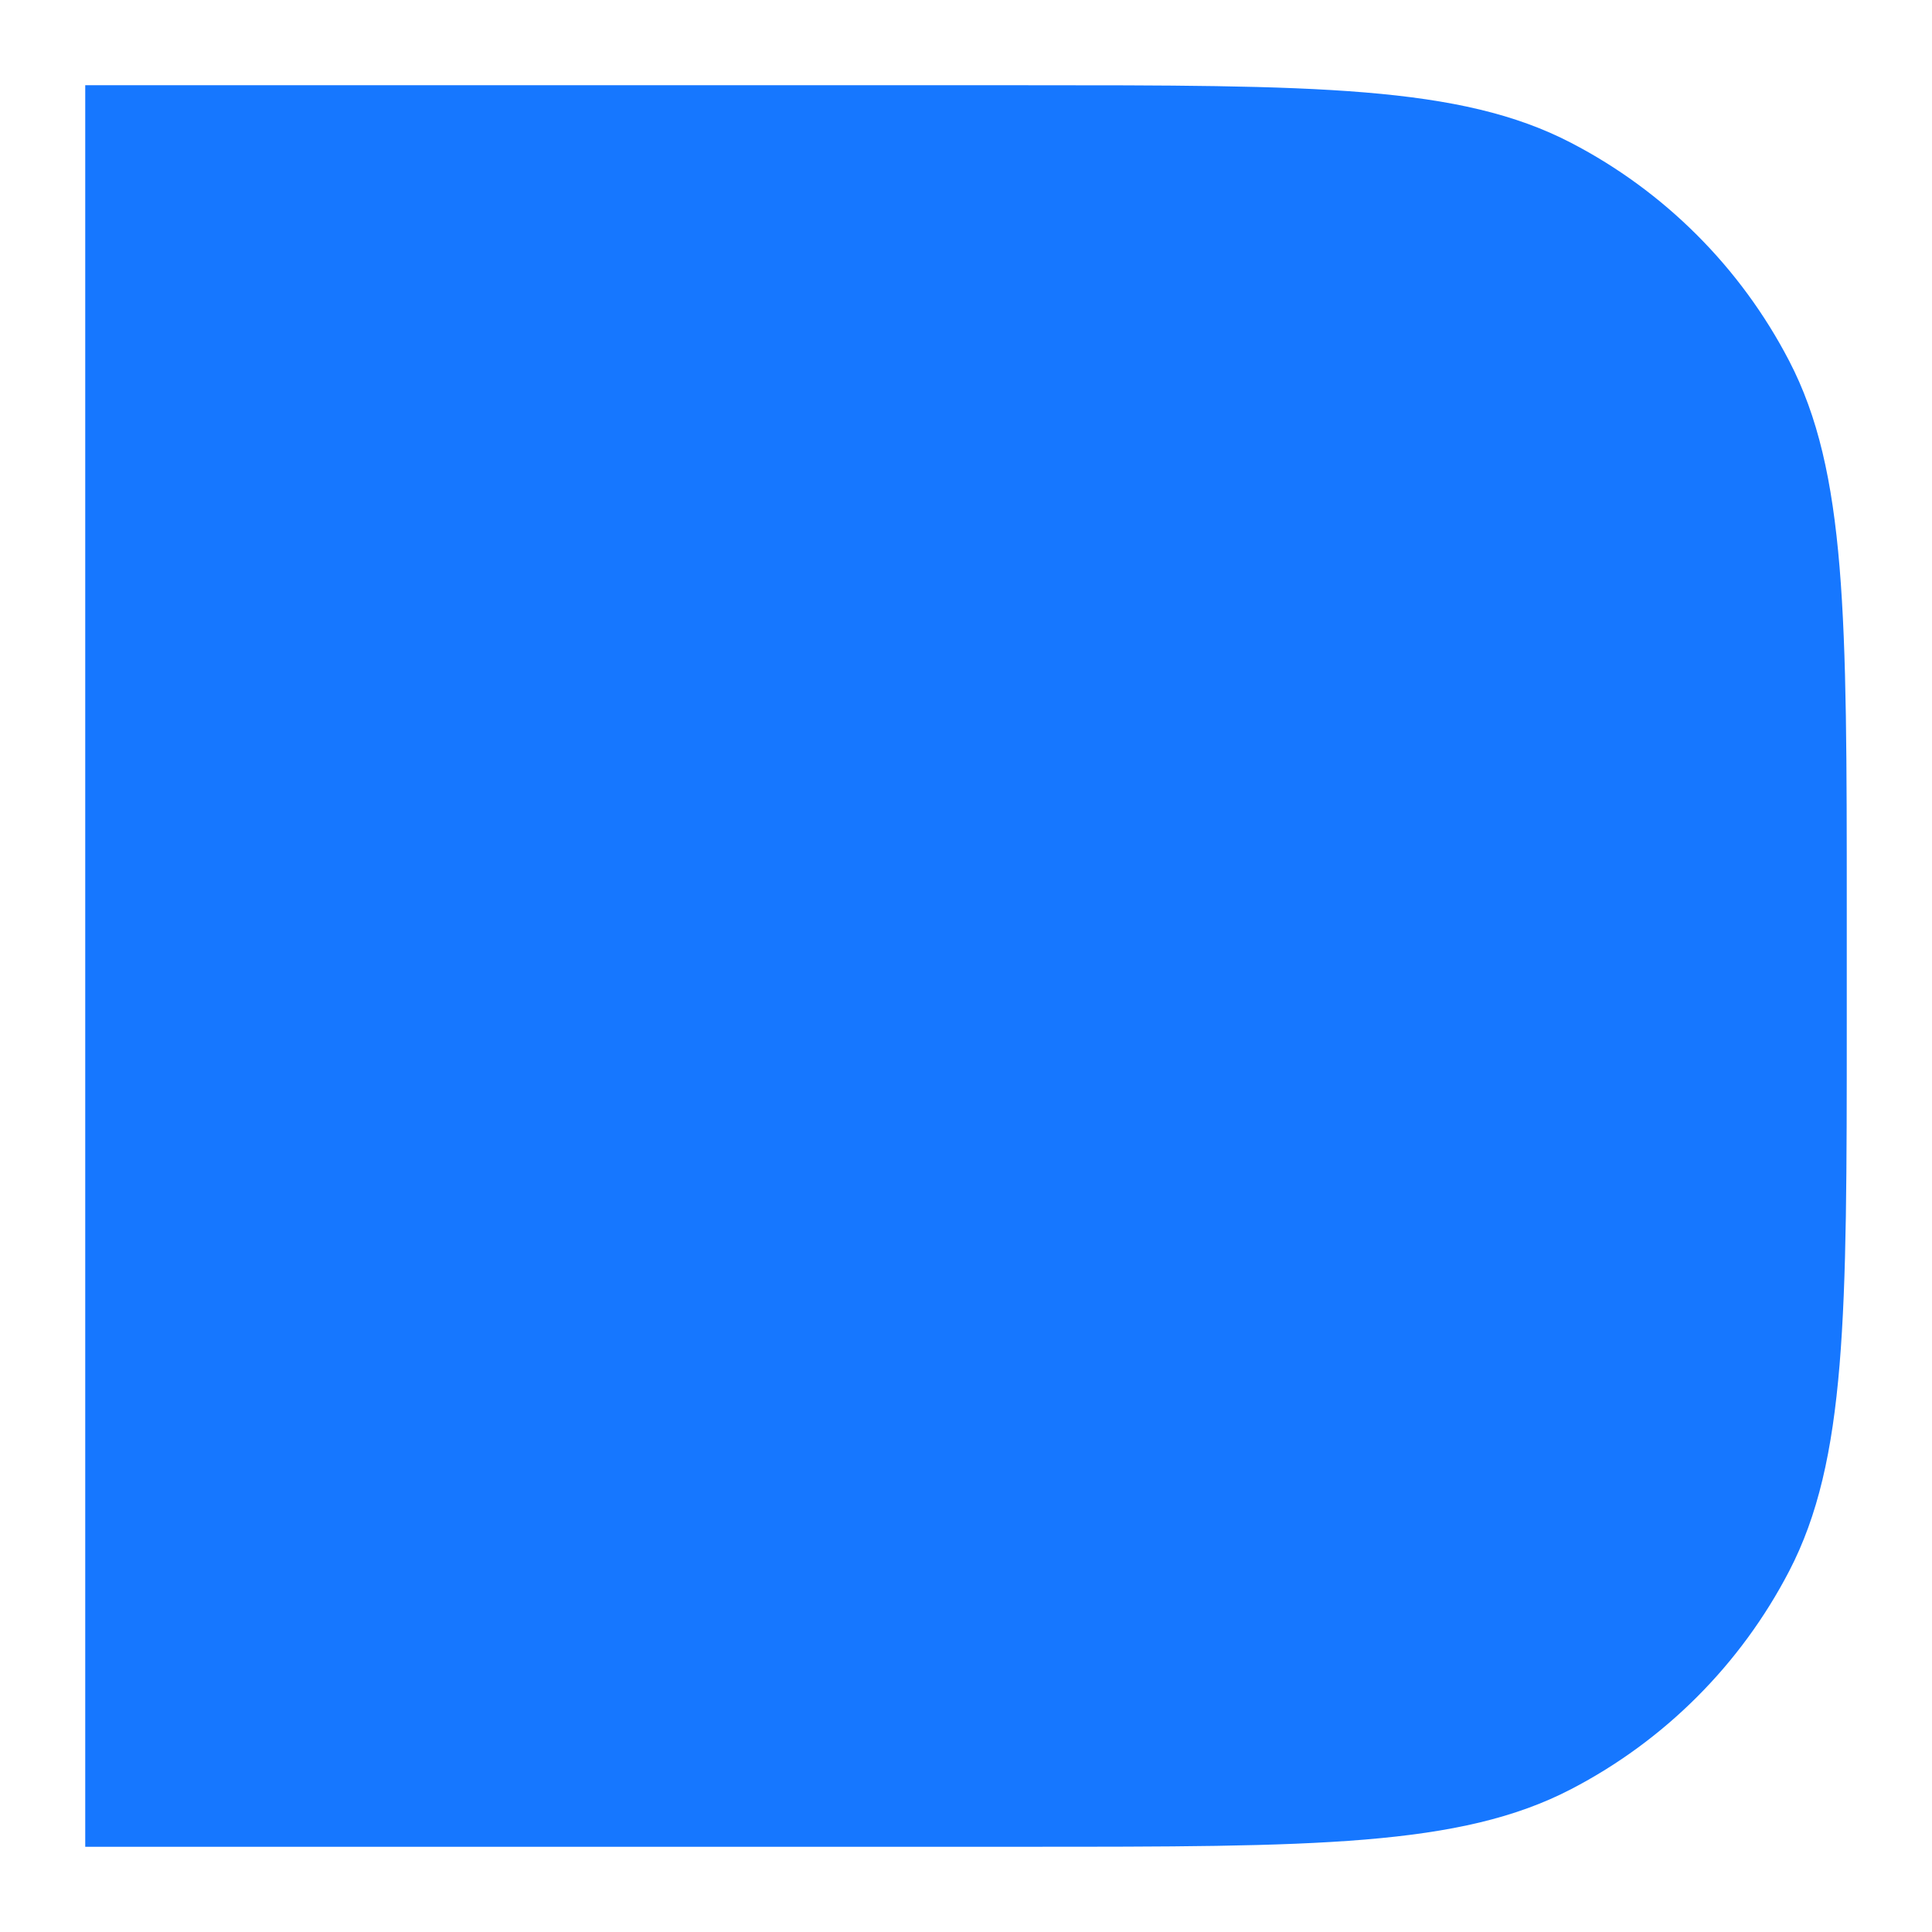 <svg width="68" height="68" viewBox="0 0 68 68" fill="none" xmlns="http://www.w3.org/2000/svg">
<g filter="url(#filter0_d_174_38)">
<path d="M3 1H36.02C46.271 1 51.396 1 55.297 3.027C58.585 4.734 61.266 7.415 62.973 10.703C65 14.604 65 19.729 65 29.98V34.02C65 44.271 65 49.396 62.973 53.297C61.266 56.585 58.585 59.266 55.297 60.973C51.396 63 46.271 63 36.02 63H3V1Z" fill="#1677FF"/>
</g>
<defs>
<filter id="filter0_d_174_38" x="0" y="0" width="68" height="68" filterUnits="userSpaceOnUse" color-interpolation-filters="sRGB">
<feFlood flood-opacity="0" result="BackgroundImageFix"/>
<feColorMatrix in="SourceAlpha" type="matrix" values="0 0 0 0 0 0 0 0 0 0 0 0 0 0 0 0 0 0 127 0" result="hardAlpha"/>
<feOffset dy="2"/>
<feGaussianBlur stdDeviation="1.5"/>
<feComposite in2="hardAlpha" operator="out"/>
<feColorMatrix type="matrix" values="0 0 0 0 0 0 0 0 0 0 0 0 0 0 0 0 0 0 0.25 0"/>
<feBlend mode="normal" in2="BackgroundImageFix" result="effect1_dropShadow_174_38"/>
<feBlend mode="normal" in="SourceGraphic" in2="effect1_dropShadow_174_38" result="shape"/>
</filter>
</defs>
</svg>
